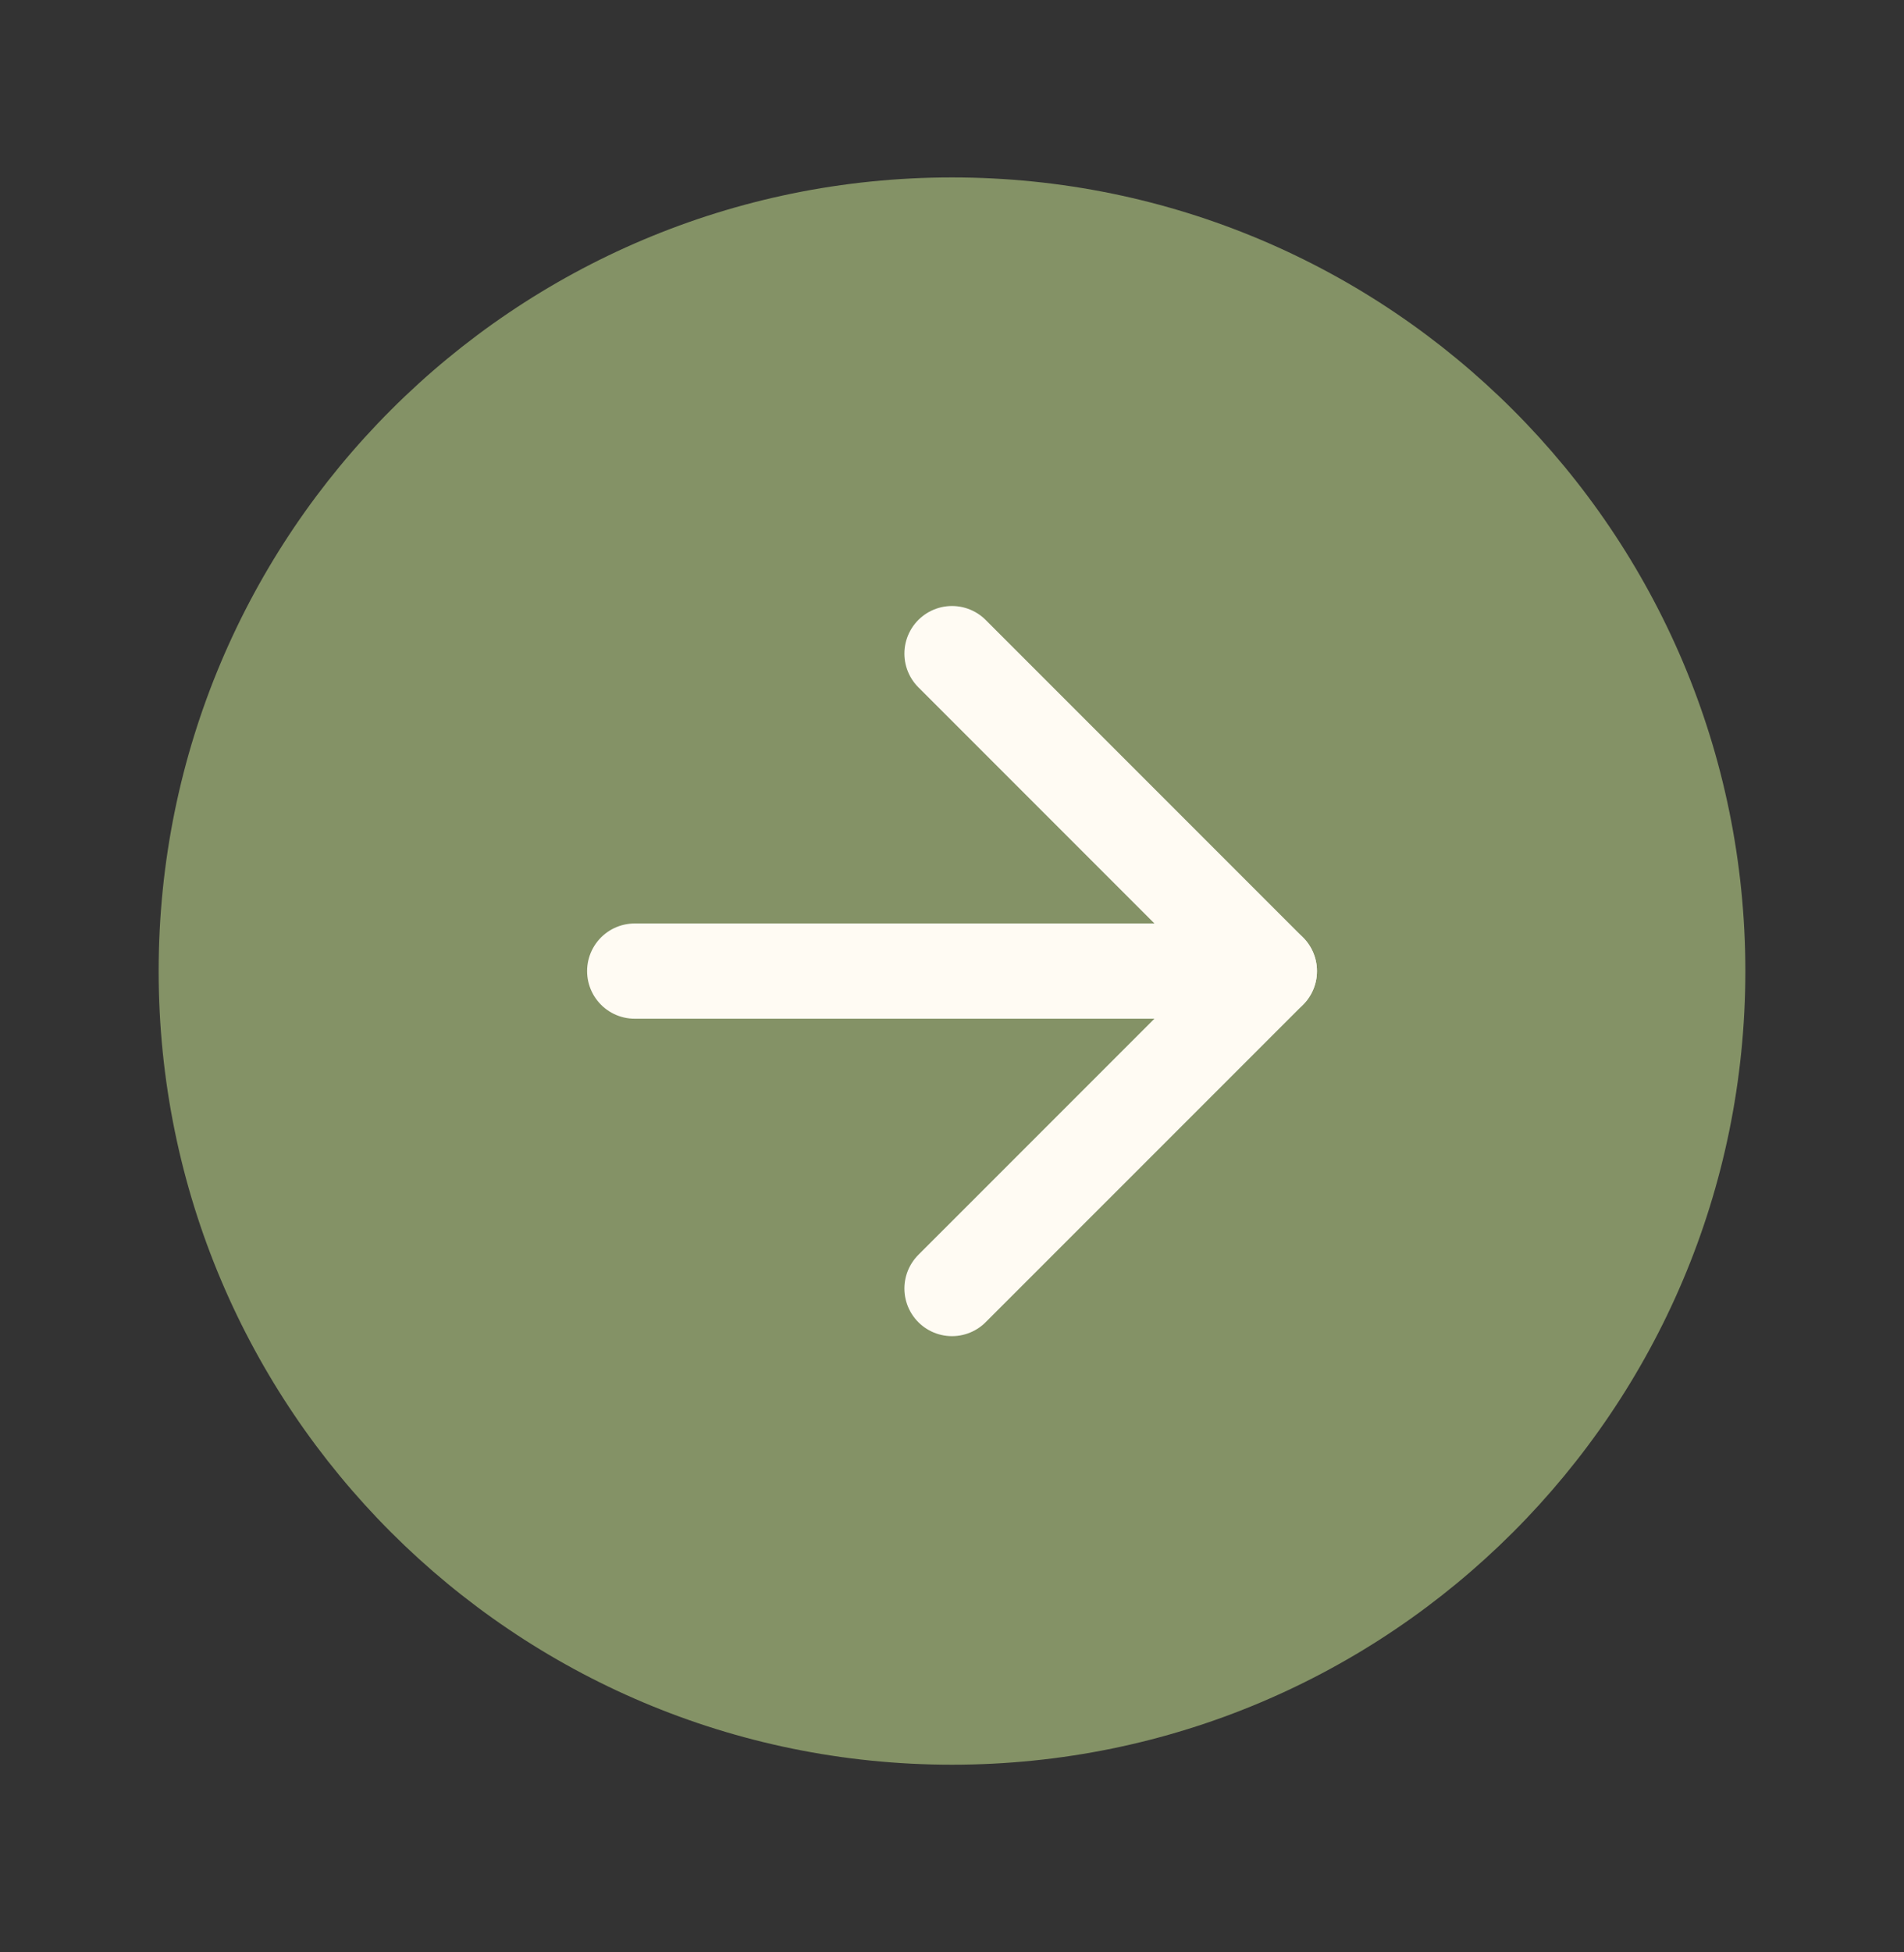 <svg width="40" height="41" viewBox="0 0 40 41" fill="none" xmlns="http://www.w3.org/2000/svg">
<rect x="0" y="0" width="40" height="41" fill="#333333" stroke="none"/>
<path d="M20 37.059C29.205 37.059 36.667 29.598 36.667 20.393C36.667 11.188 29.205 3.726 20 3.726C10.795 3.726 3.333 11.188 3.333 20.393C3.333 29.598 10.795 37.059 20 37.059Z" fill="#849266"/>
<path d="M20 27.059L26.667 20.393L20 13.726" stroke="#FFFBF3" stroke-width="2" stroke-linecap="round" stroke-linejoin="round"/>
<path d="M13.334 20.393H26.667" stroke="#FFFBF3" stroke-width="2" stroke-linecap="round" stroke-linejoin="round"/>
</svg>
